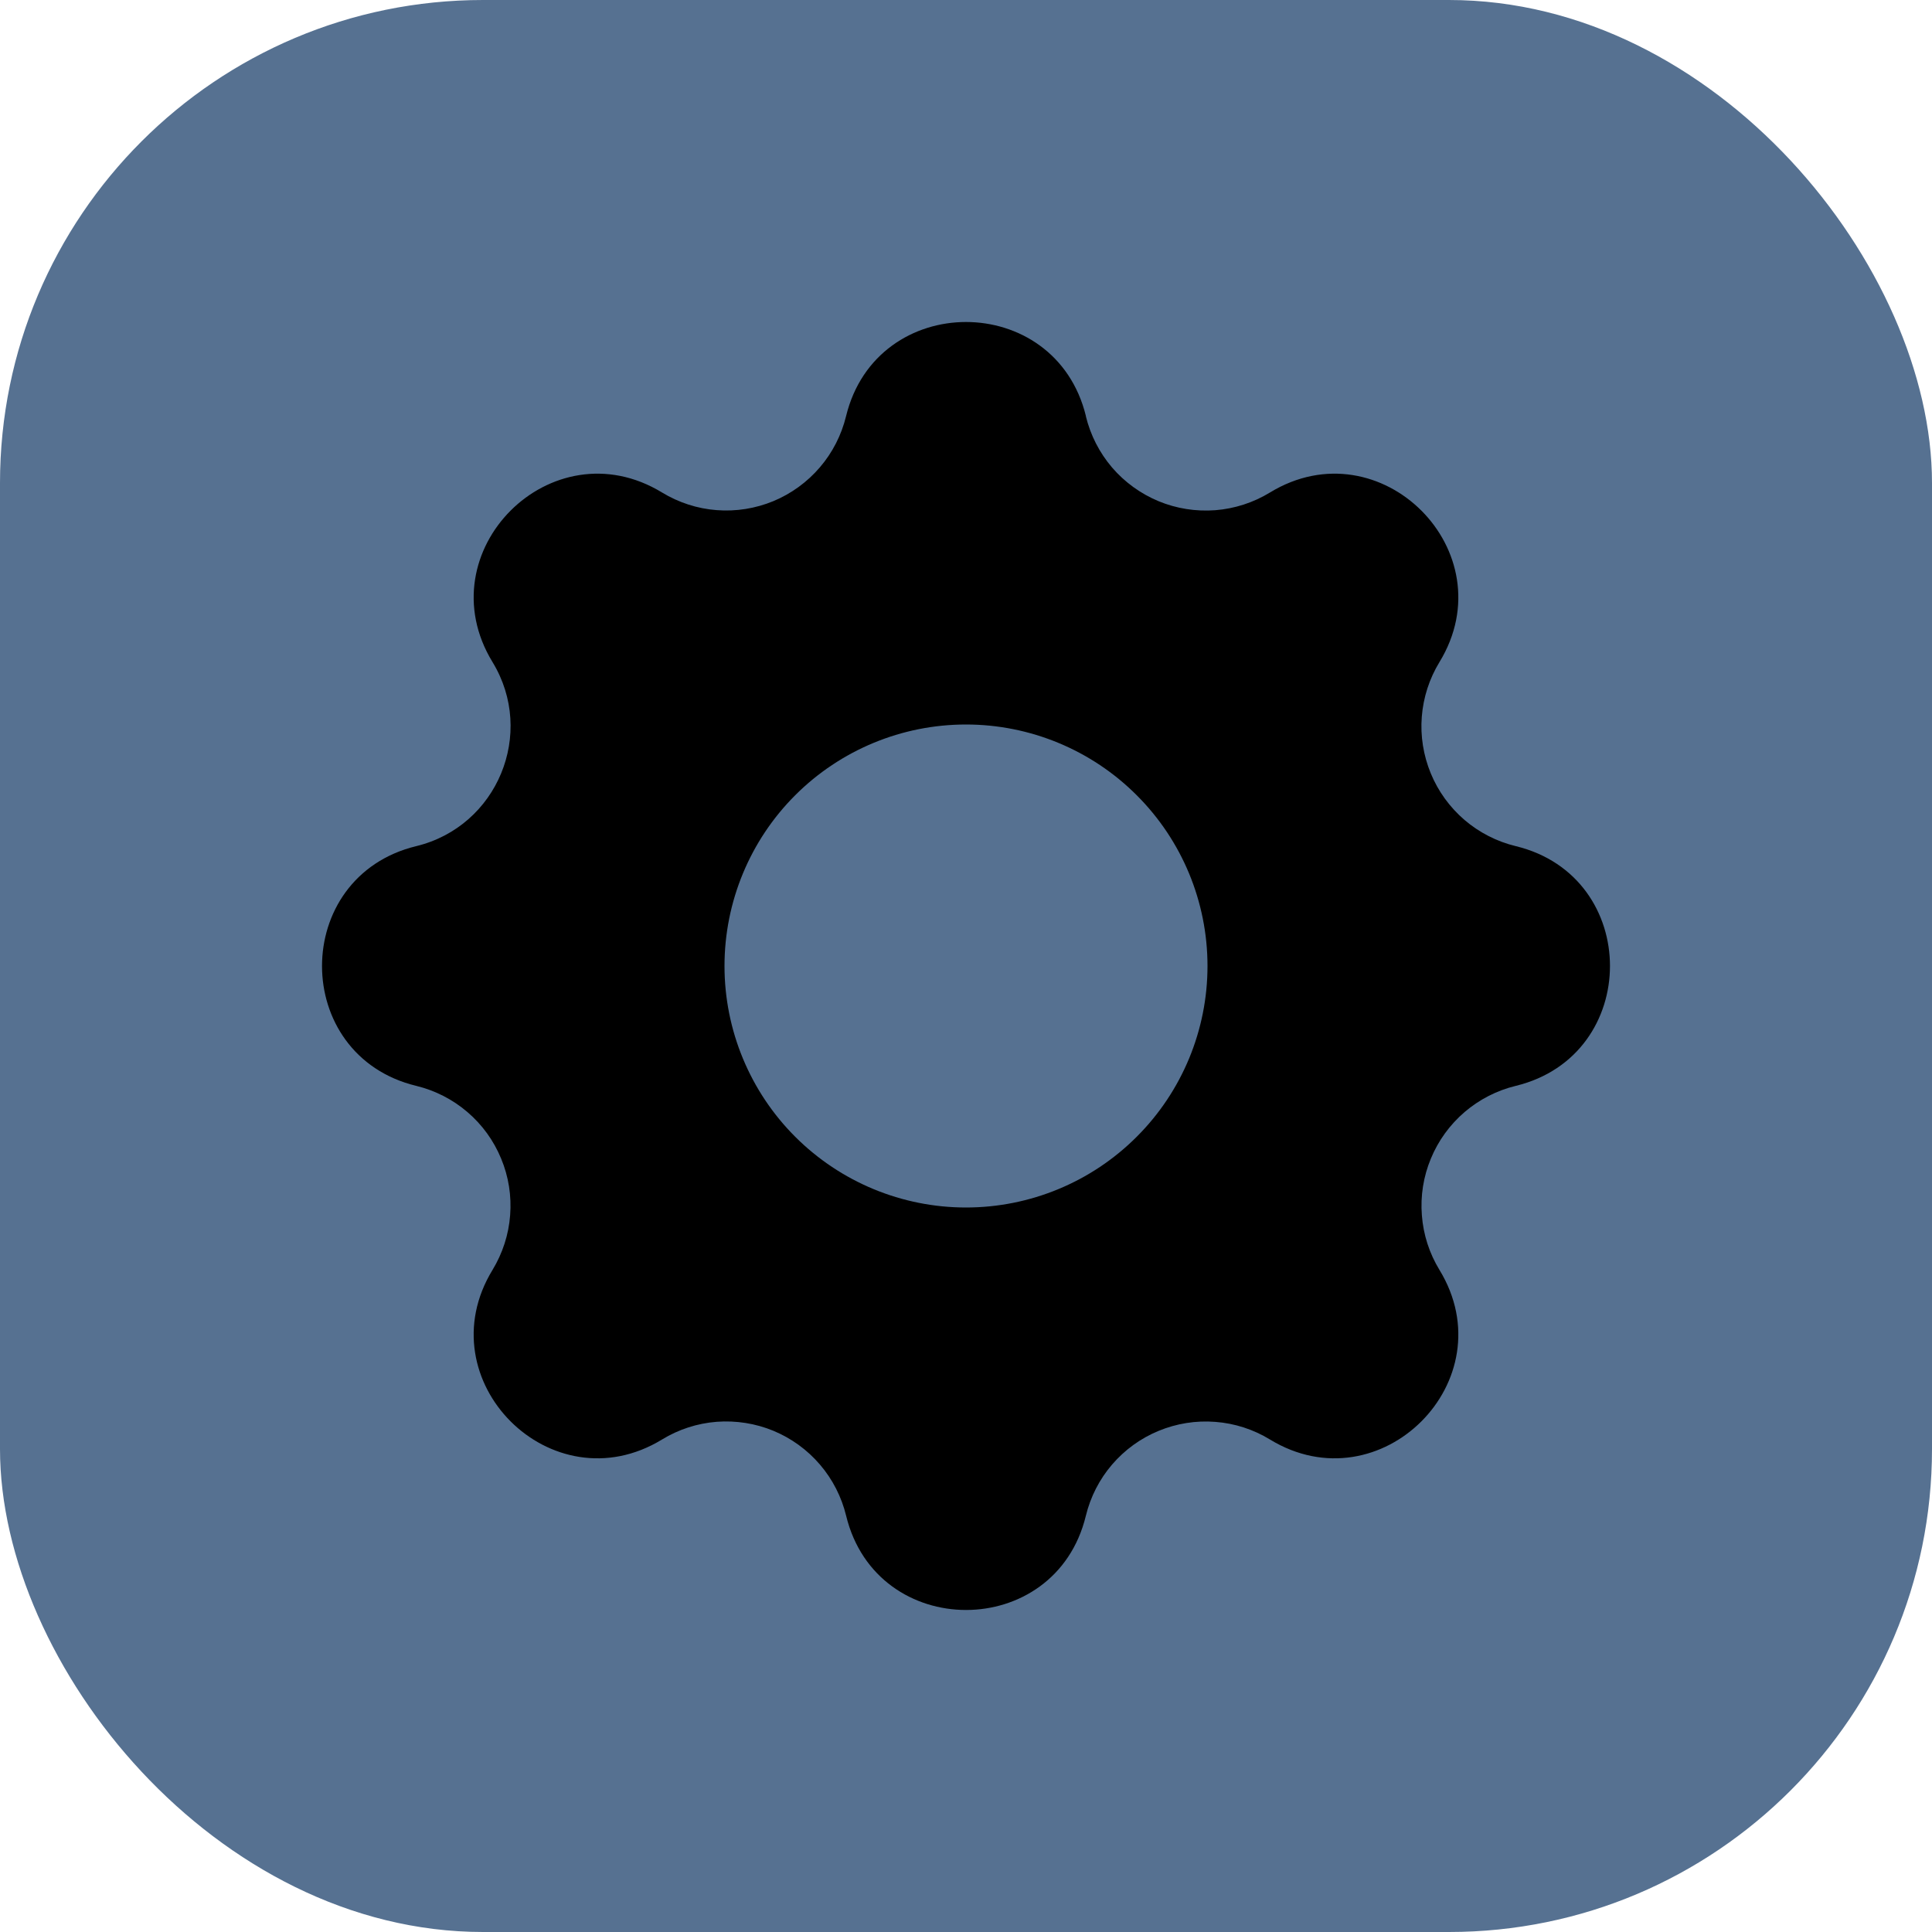 <svg width="24" height="24" viewBox="0 0 24 24" fill="none" xmlns="http://www.w3.org/2000/svg">
<rect width="24" height="24" rx="6" fill="#567191"/>
<path fill-rule="evenodd" clip-rule="evenodd" d="M13.49 5.17C13.11 3.61 10.89 3.61 10.51 5.17C10.453 5.404 10.342 5.622 10.185 5.805C10.028 5.989 9.83 6.132 9.608 6.225C9.385 6.317 9.143 6.356 8.903 6.337C8.662 6.319 8.43 6.243 8.224 6.118C6.852 5.282 5.282 6.852 6.118 8.224C6.658 9.11 6.179 10.266 5.171 10.511C3.61 10.89 3.61 13.111 5.171 13.489C5.405 13.546 5.623 13.657 5.806 13.814C5.99 13.971 6.133 14.169 6.225 14.392C6.318 14.615 6.356 14.856 6.337 15.097C6.319 15.337 6.243 15.57 6.118 15.776C5.282 17.148 6.852 18.718 8.224 17.882C8.43 17.756 8.662 17.681 8.903 17.662C9.143 17.644 9.385 17.682 9.608 17.774C9.831 17.867 10.029 18.01 10.186 18.194C10.343 18.377 10.454 18.595 10.511 18.829C10.89 20.39 13.111 20.39 13.489 18.829C13.546 18.595 13.657 18.377 13.814 18.194C13.971 18.011 14.169 17.867 14.392 17.775C14.615 17.683 14.856 17.644 15.097 17.663C15.337 17.681 15.57 17.756 15.776 17.882C17.148 18.718 18.718 17.148 17.882 15.776C17.756 15.57 17.681 15.337 17.663 15.097C17.644 14.856 17.682 14.615 17.775 14.392C17.867 14.169 18.011 13.971 18.194 13.814C18.377 13.658 18.594 13.546 18.829 13.489C20.39 13.11 20.39 10.889 18.829 10.511C18.594 10.454 18.377 10.343 18.193 10.186C18.01 10.029 17.866 9.831 17.774 9.608C17.682 9.385 17.643 9.144 17.662 8.903C17.681 8.663 17.756 8.43 17.882 8.224C18.718 6.852 17.148 5.282 15.776 6.118C15.57 6.244 15.337 6.319 15.097 6.338C14.856 6.356 14.614 6.318 14.392 6.226C14.169 6.133 13.971 5.99 13.814 5.807C13.657 5.623 13.546 5.405 13.489 5.171L13.49 5.17ZM12 15C12.795 15 13.559 14.684 14.121 14.121C14.684 13.559 15 12.796 15 12C15 11.204 14.684 10.441 14.121 9.879C13.559 9.316 12.795 9 12 9C11.204 9 10.441 9.316 9.878 9.879C9.316 10.441 9 11.204 9 12C9 12.796 9.316 13.559 9.878 14.121C10.441 14.684 11.204 15 12 15Z" fill="currentColor"/>
</svg>
